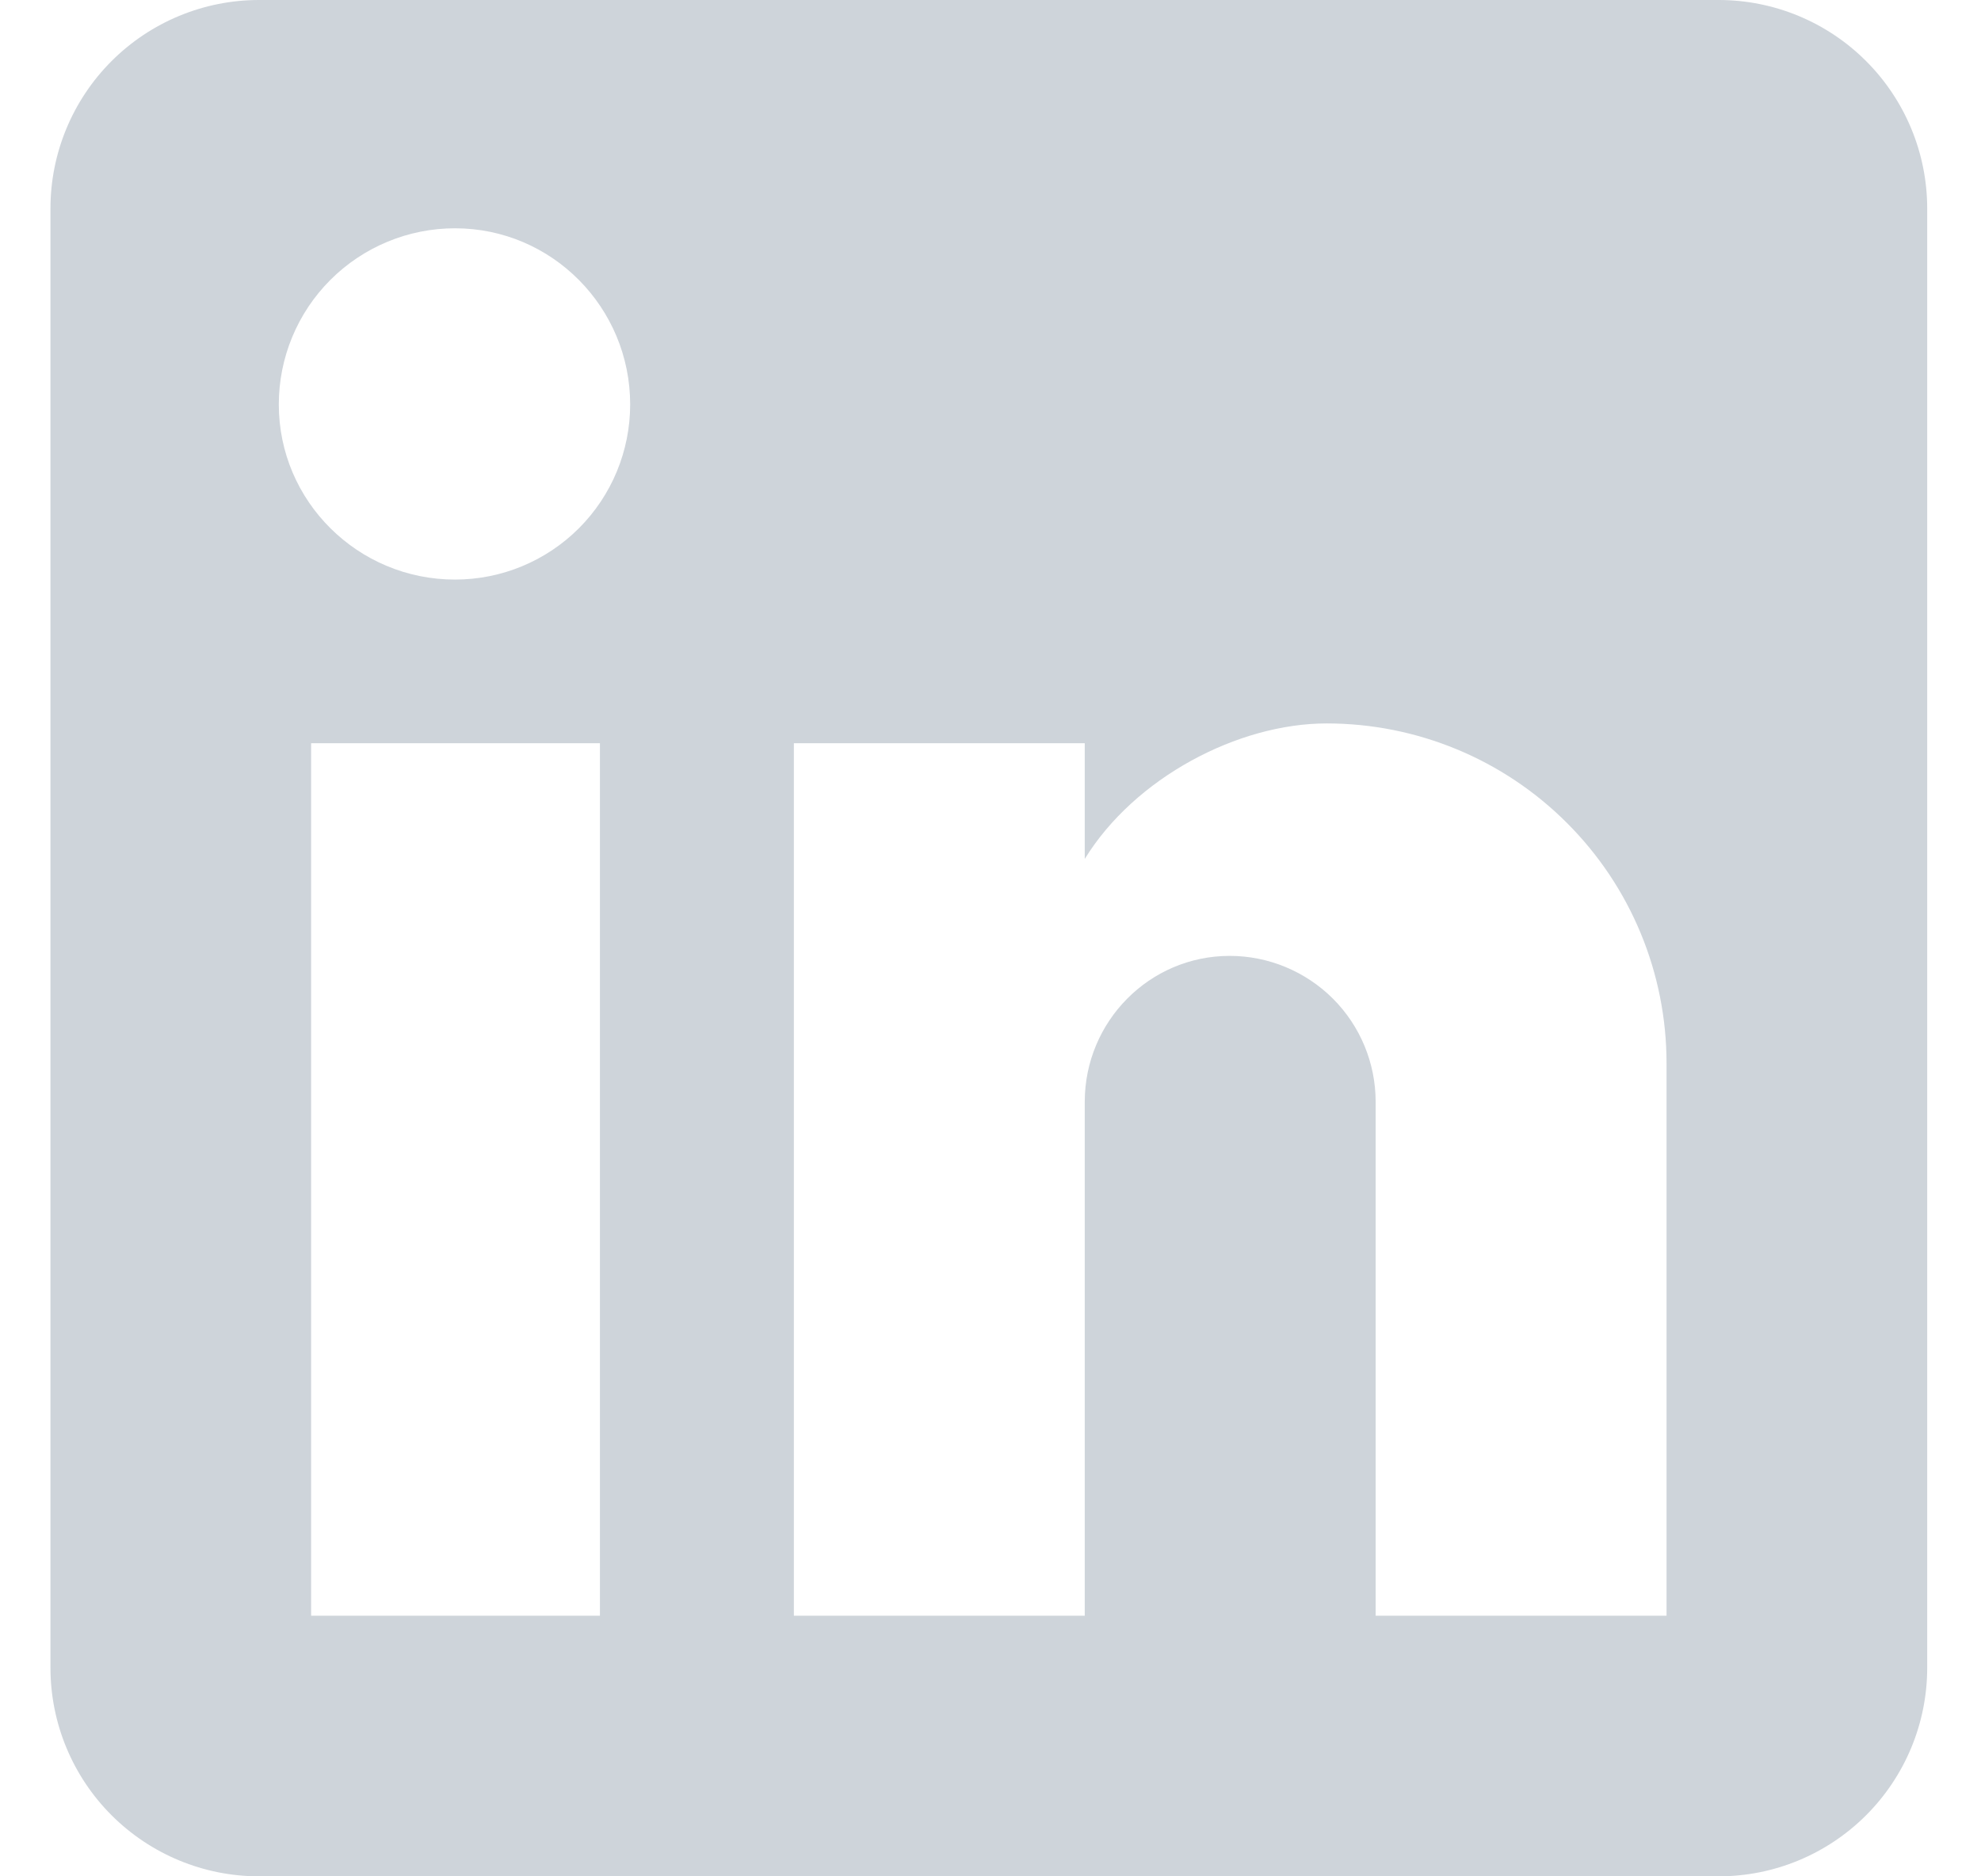 <svg width="19" height="18" viewBox="0 0 19 18" fill="none" xmlns="http://www.w3.org/2000/svg">
<path d="M16.484 0C17.015 0 17.523 0.211 17.898 0.586C18.273 0.961 18.484 1.47 18.484 2V16C18.484 16.53 18.273 17.039 17.898 17.414C17.523 17.789 17.015 18 16.484 18H2.484C1.954 18 1.445 17.789 1.07 17.414C0.695 17.039 0.484 16.53 0.484 16V2C0.484 1.47 0.695 0.961 1.07 0.586C1.445 0.211 1.954 0 2.484 0H16.484ZM15.984 15.5V10.2C15.984 9.335 15.641 8.506 15.029 7.895C14.418 7.283 13.589 6.94 12.724 6.94C11.874 6.94 10.884 7.46 10.404 8.24V7.13H7.614V15.5H10.404V10.57C10.404 9.8 11.024 9.17 11.794 9.17C12.165 9.17 12.521 9.318 12.784 9.58C13.047 9.843 13.194 10.199 13.194 10.57V15.5H15.984ZM4.364 5.56C4.81 5.56 5.237 5.383 5.552 5.068C5.867 4.753 6.044 4.326 6.044 3.88C6.044 2.95 5.294 2.19 4.364 2.19C3.916 2.19 3.486 2.368 3.169 2.685C2.852 3.002 2.674 3.432 2.674 3.88C2.674 4.81 3.434 5.56 4.364 5.56ZM5.754 15.5V7.13H2.984V15.5H5.754Z" fill="#CED4DA"/>
</svg>
